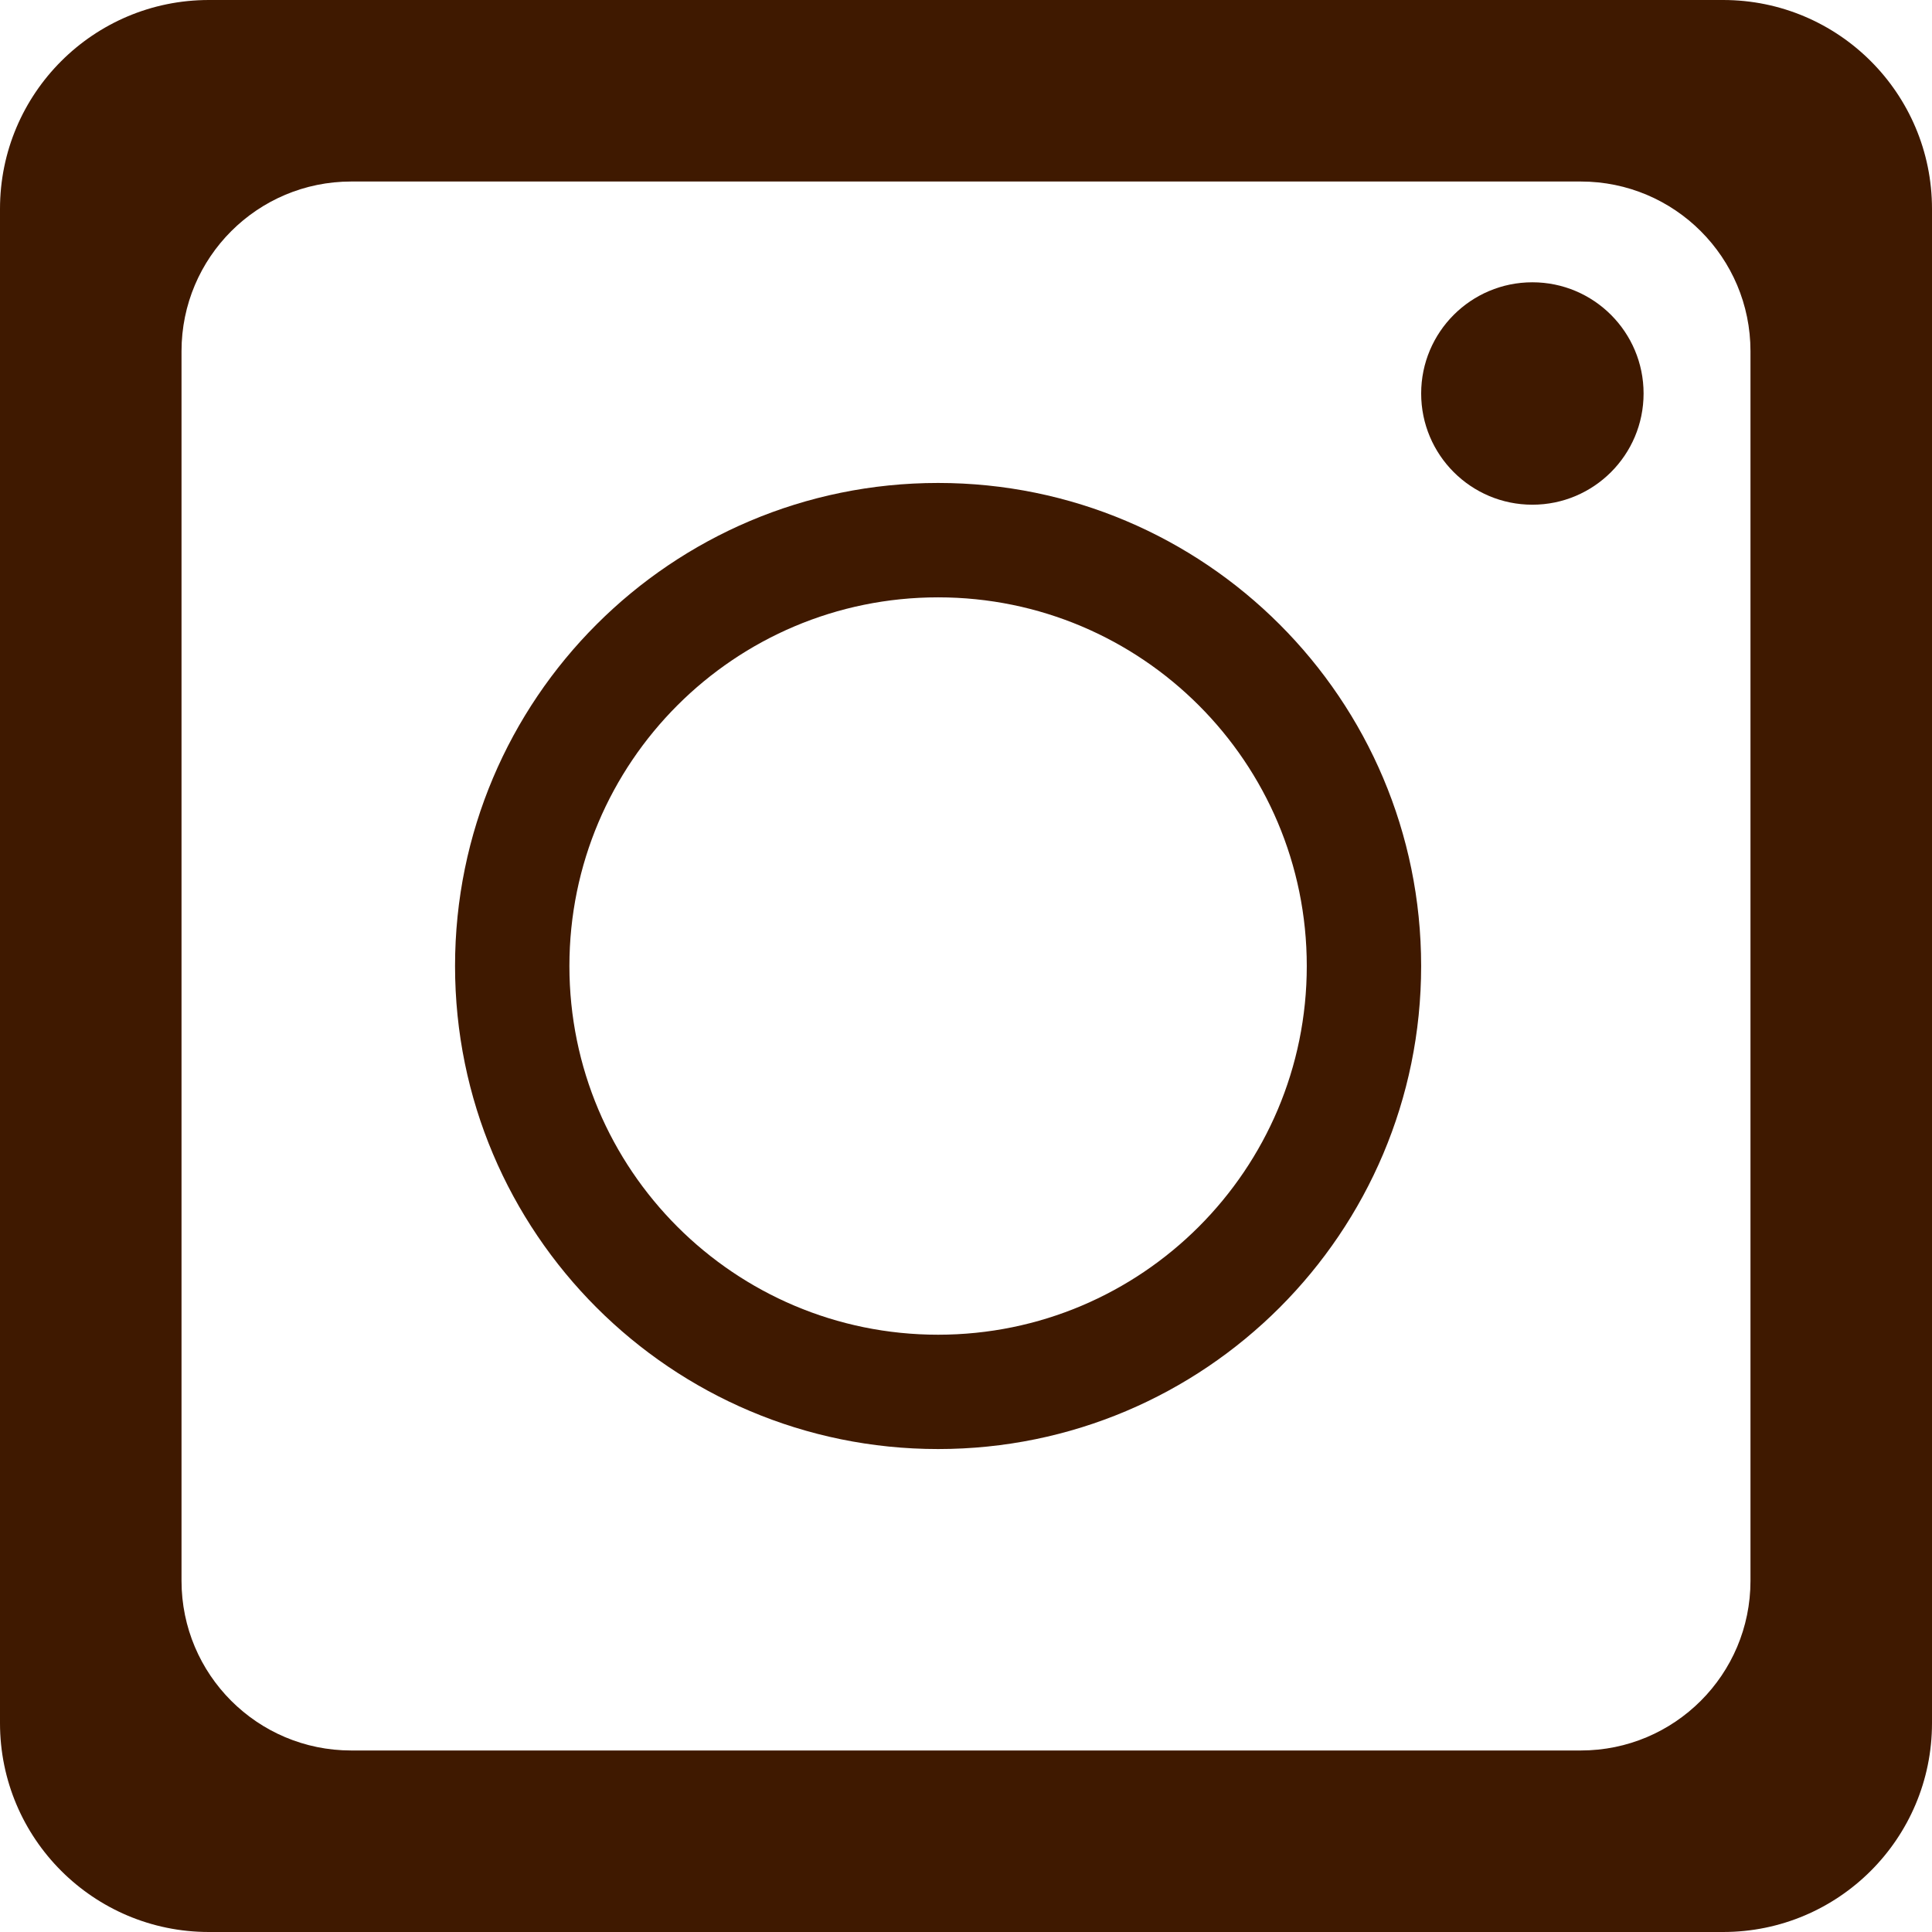 <?xml version="1.0" encoding="UTF-8"?><svg id="Layer_1" xmlns="http://www.w3.org/2000/svg" viewBox="0 0 636.9 636.9"><defs><style>.cls-1{fill:#3f1900;stroke-width:0px;}</style></defs><path class="cls-1" d="m568.04,0H68.86C30.83,0,0,30.83,0,68.86v499.18c0,38.03,30.83,68.86,68.86,68.86h499.18c38.03,0,68.86-30.83,68.86-68.86V68.86c0-38.03-30.83-68.86-68.86-68.86Zm9.02,521.14c0,30.89-25.04,55.92-55.92,55.92H115.76c-30.89,0-55.92-25.04-55.92-55.92V115.76c0-30.89,25.04-55.92,55.92-55.92h405.38c30.89,0,55.92,25.04,55.92,55.92v405.38Z"/><path class="cls-1" d="m309.25,159.21c-87.95,0-159.24,71.3-159.24,159.24s71.3,159.24,159.24,159.24,159.24-71.3,159.24-159.24-71.3-159.24-159.24-159.24Zm0,280.79c-67.13,0-121.54-54.42-121.54-121.54s54.42-121.54,121.54-121.54,121.54,54.42,121.54,121.54-54.42,121.54-121.54,121.54Z"/><circle class="cls-1" cx="505.16" cy="129.72" r="36.66"/></svg>